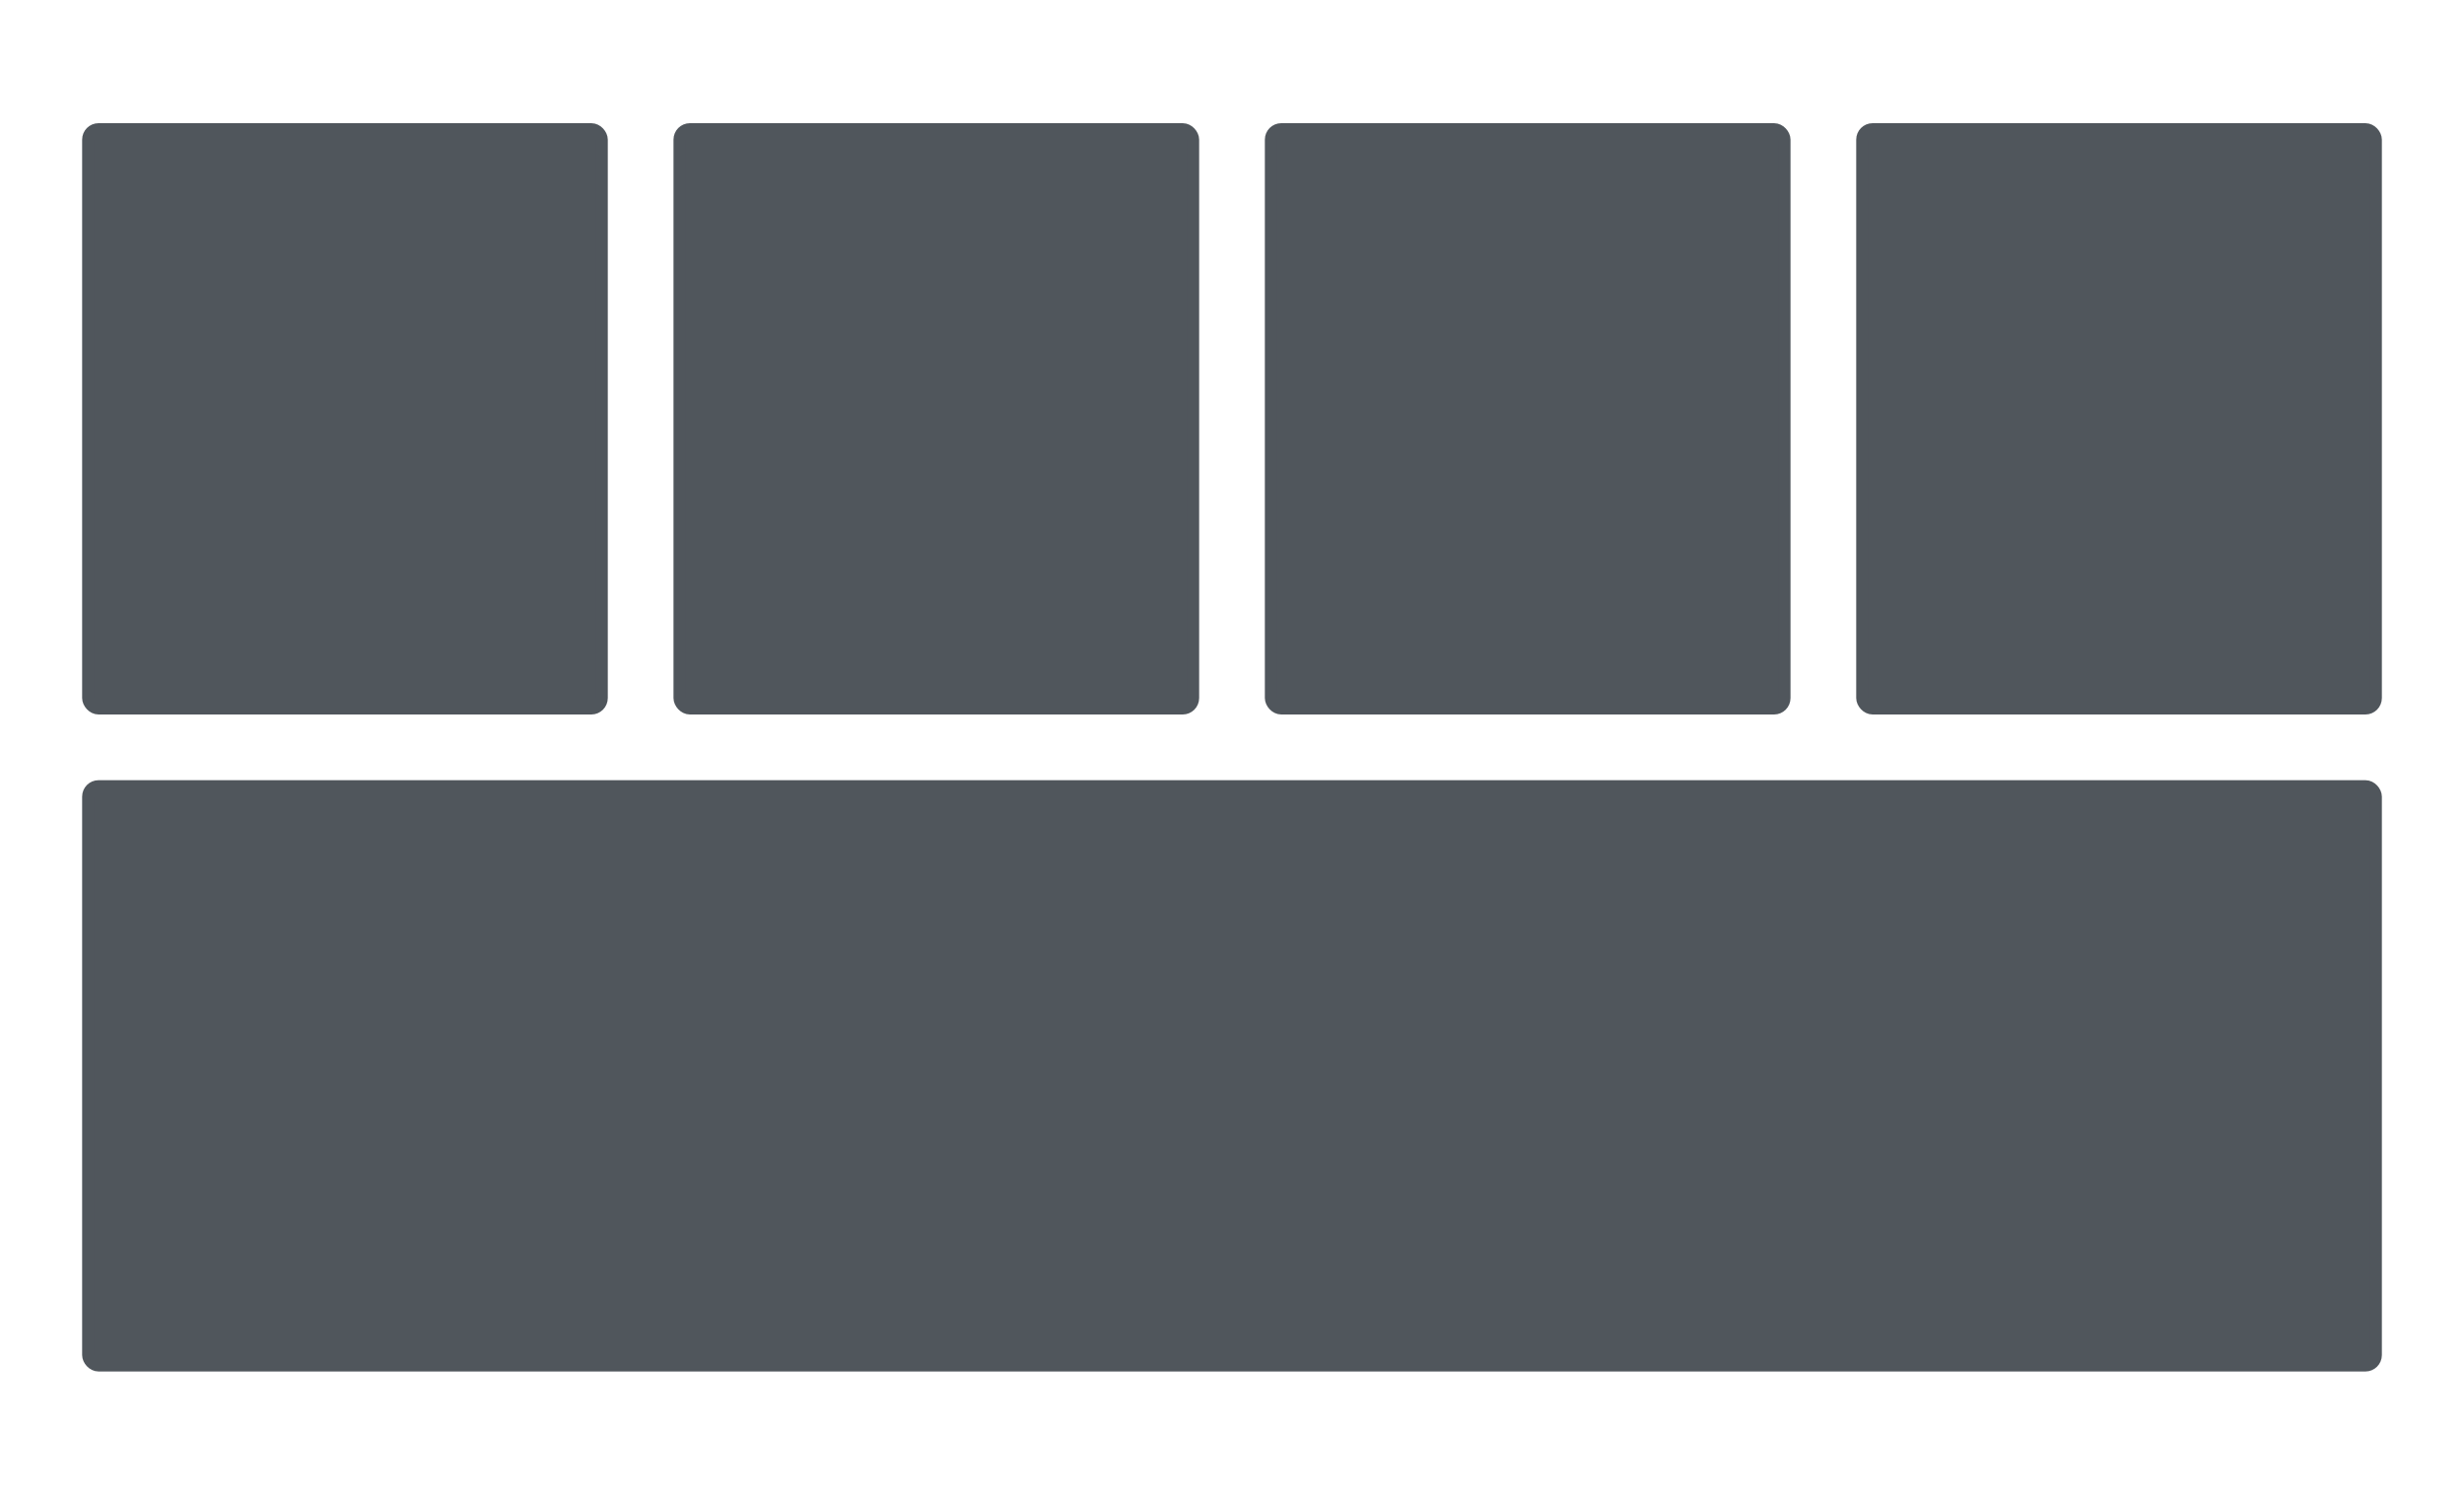 <svg width="1200" height="728" viewBox="0 0 1200 728" fill="none" xmlns="http://www.w3.org/2000/svg">
<rect x="43" y="63" width="250" height="282" rx="5" fill="#50565C" stroke="#50565C" stroke-width="6"/>
<rect x="331" y="63" width="250" height="282" rx="5" fill="#50565C" stroke="#50565C" stroke-width="6"/>
<rect x="619" y="63" width="250" height="282" rx="5" fill="#50565C" stroke="#50565C" stroke-width="6"/>
<rect x="907" y="63" width="250" height="282" rx="5" fill="#50565C" stroke="#50565C" stroke-width="6"/>
<rect x="43" y="383" width="1114" height="282" rx="5" fill="#50565C" stroke="#50565C" stroke-width="6"/>
</svg>

